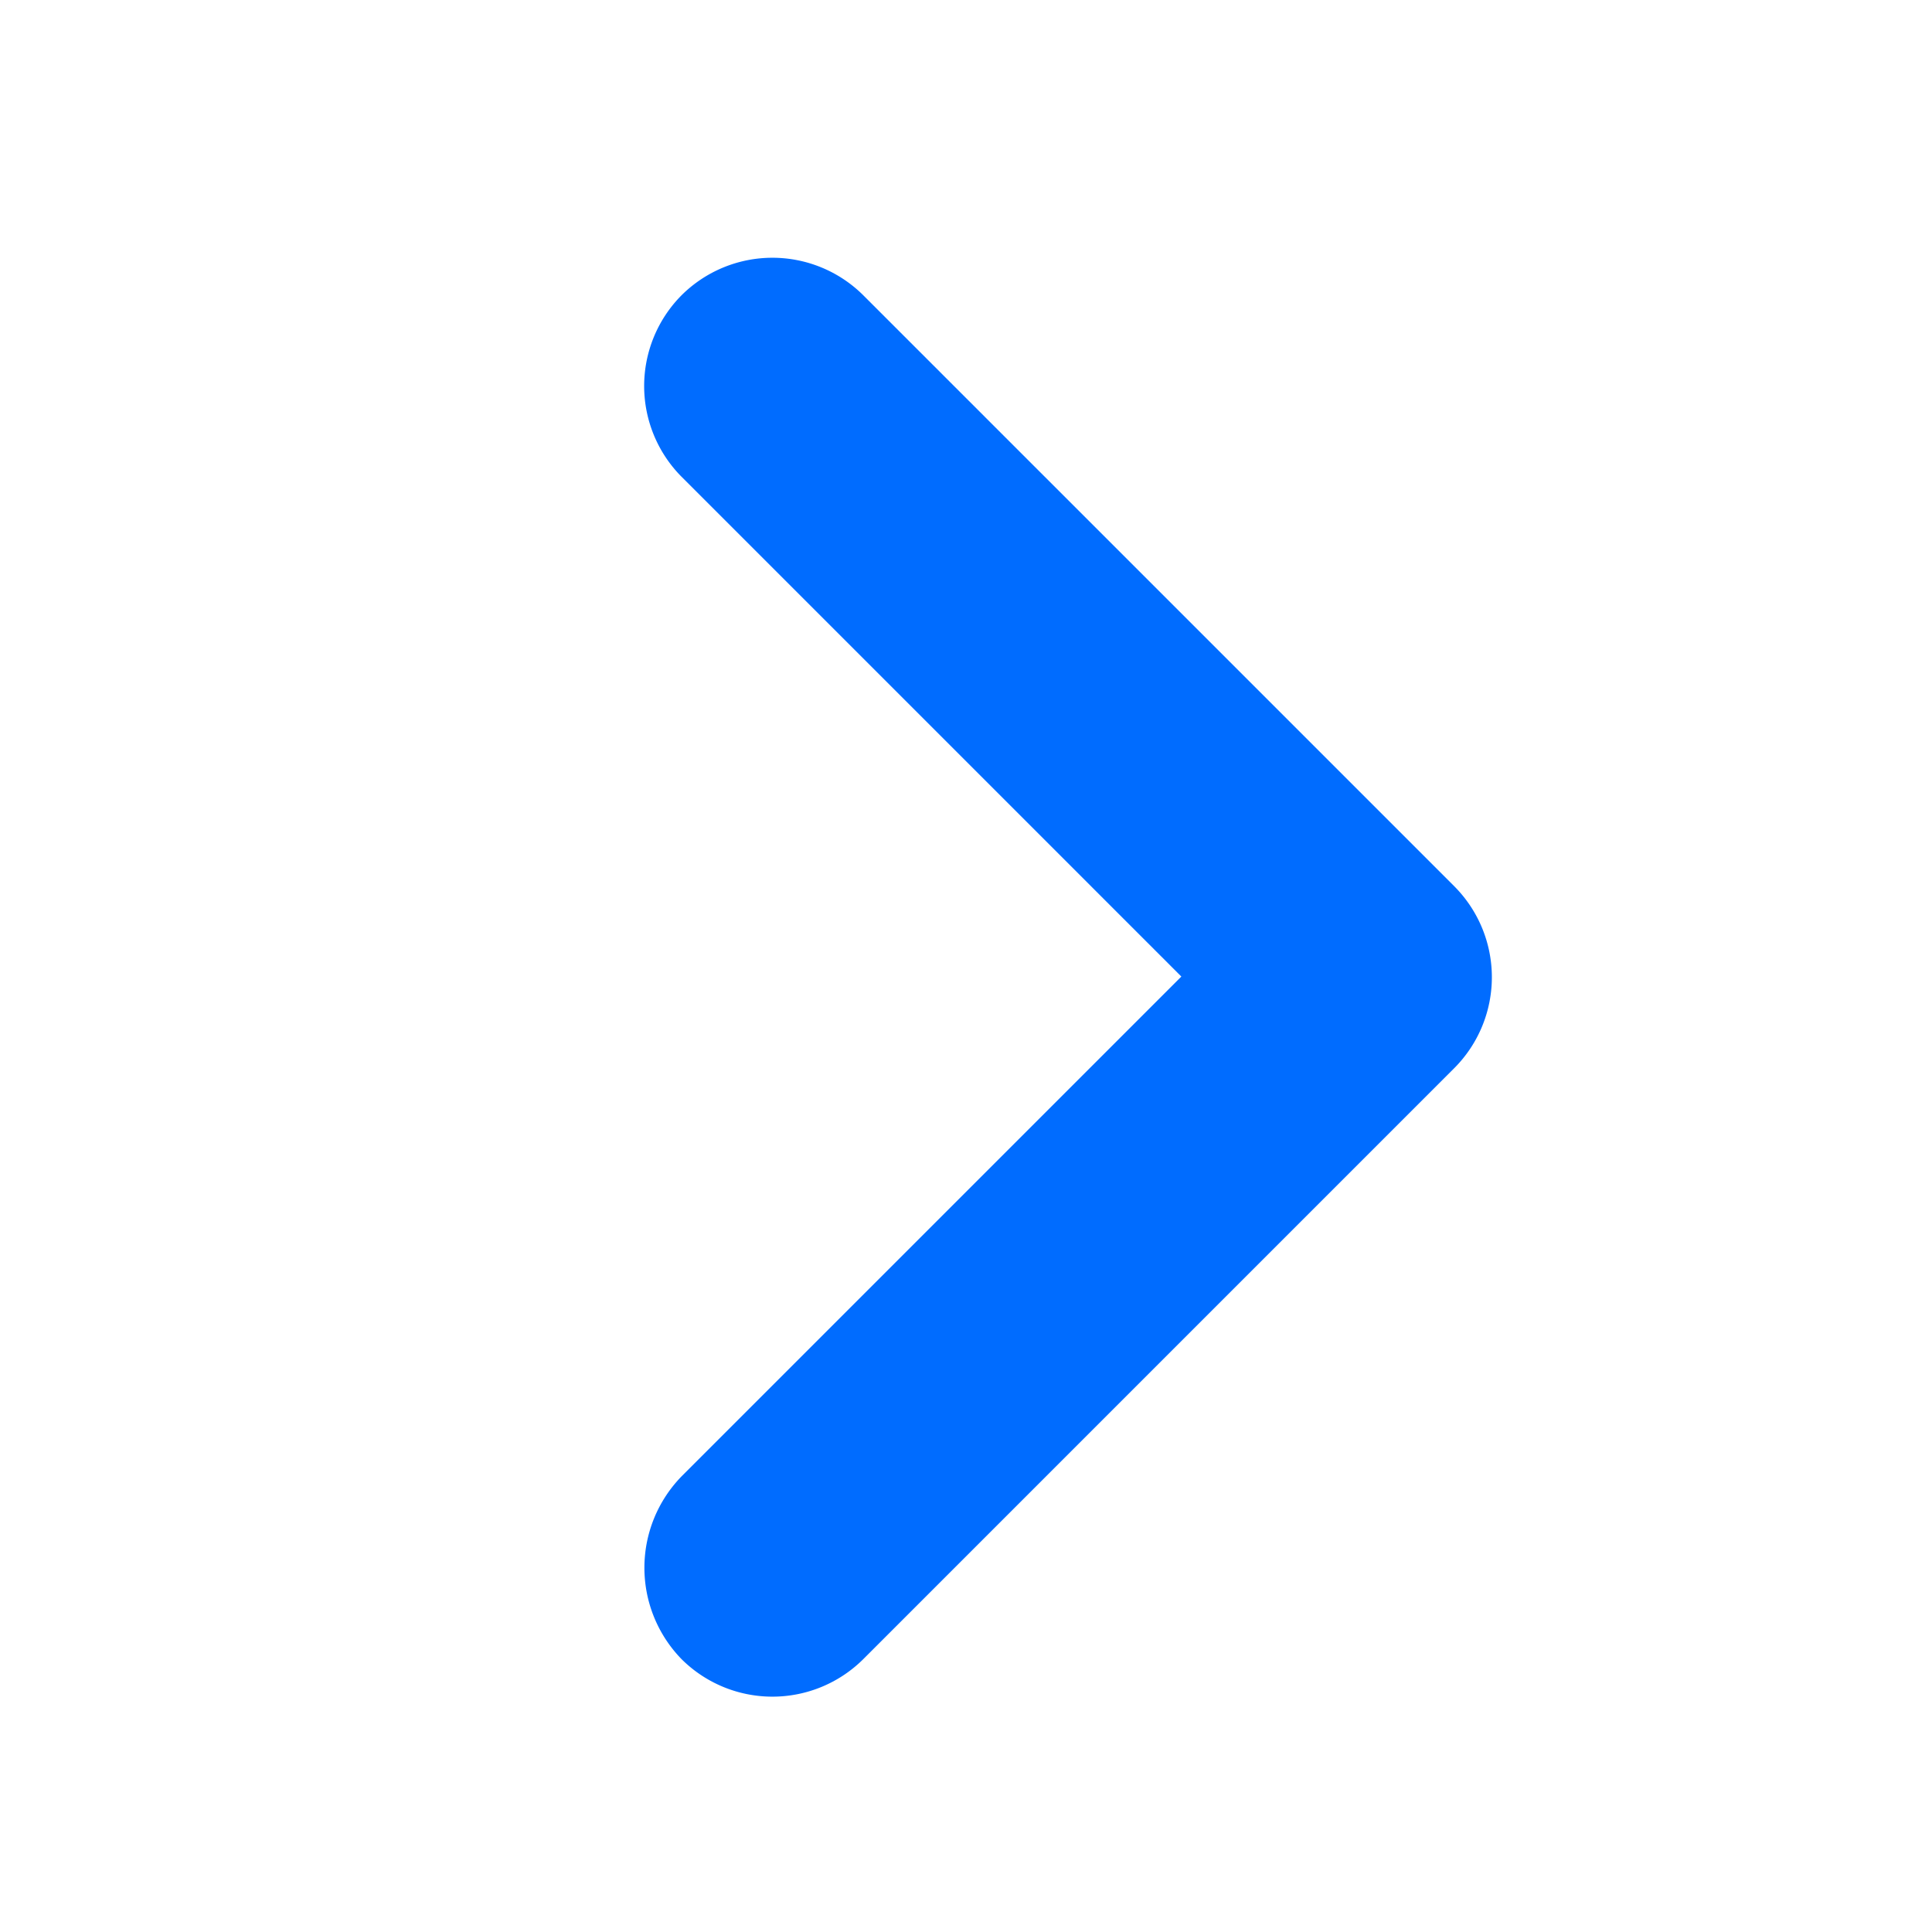 <svg xmlns="http://www.w3.org/2000/svg" width="15" height="15" viewBox="0 0 15 15"><path d="M0,0H15V15H0Z" fill="none"/><path d="M9.29,15.46l3.88-3.88L9.29,7.7a1,1,0,0,1,0-1.41h0a1,1,0,0,1,1.41,0l4.59,4.59a1,1,0,0,1,0,1.41L10.7,16.88a1,1,0,0,1-1.41,0h0A1.017,1.017,0,0,1,9.29,15.46Z" transform="translate(-3.998 -3.998)" fill="#006cff"/></svg>